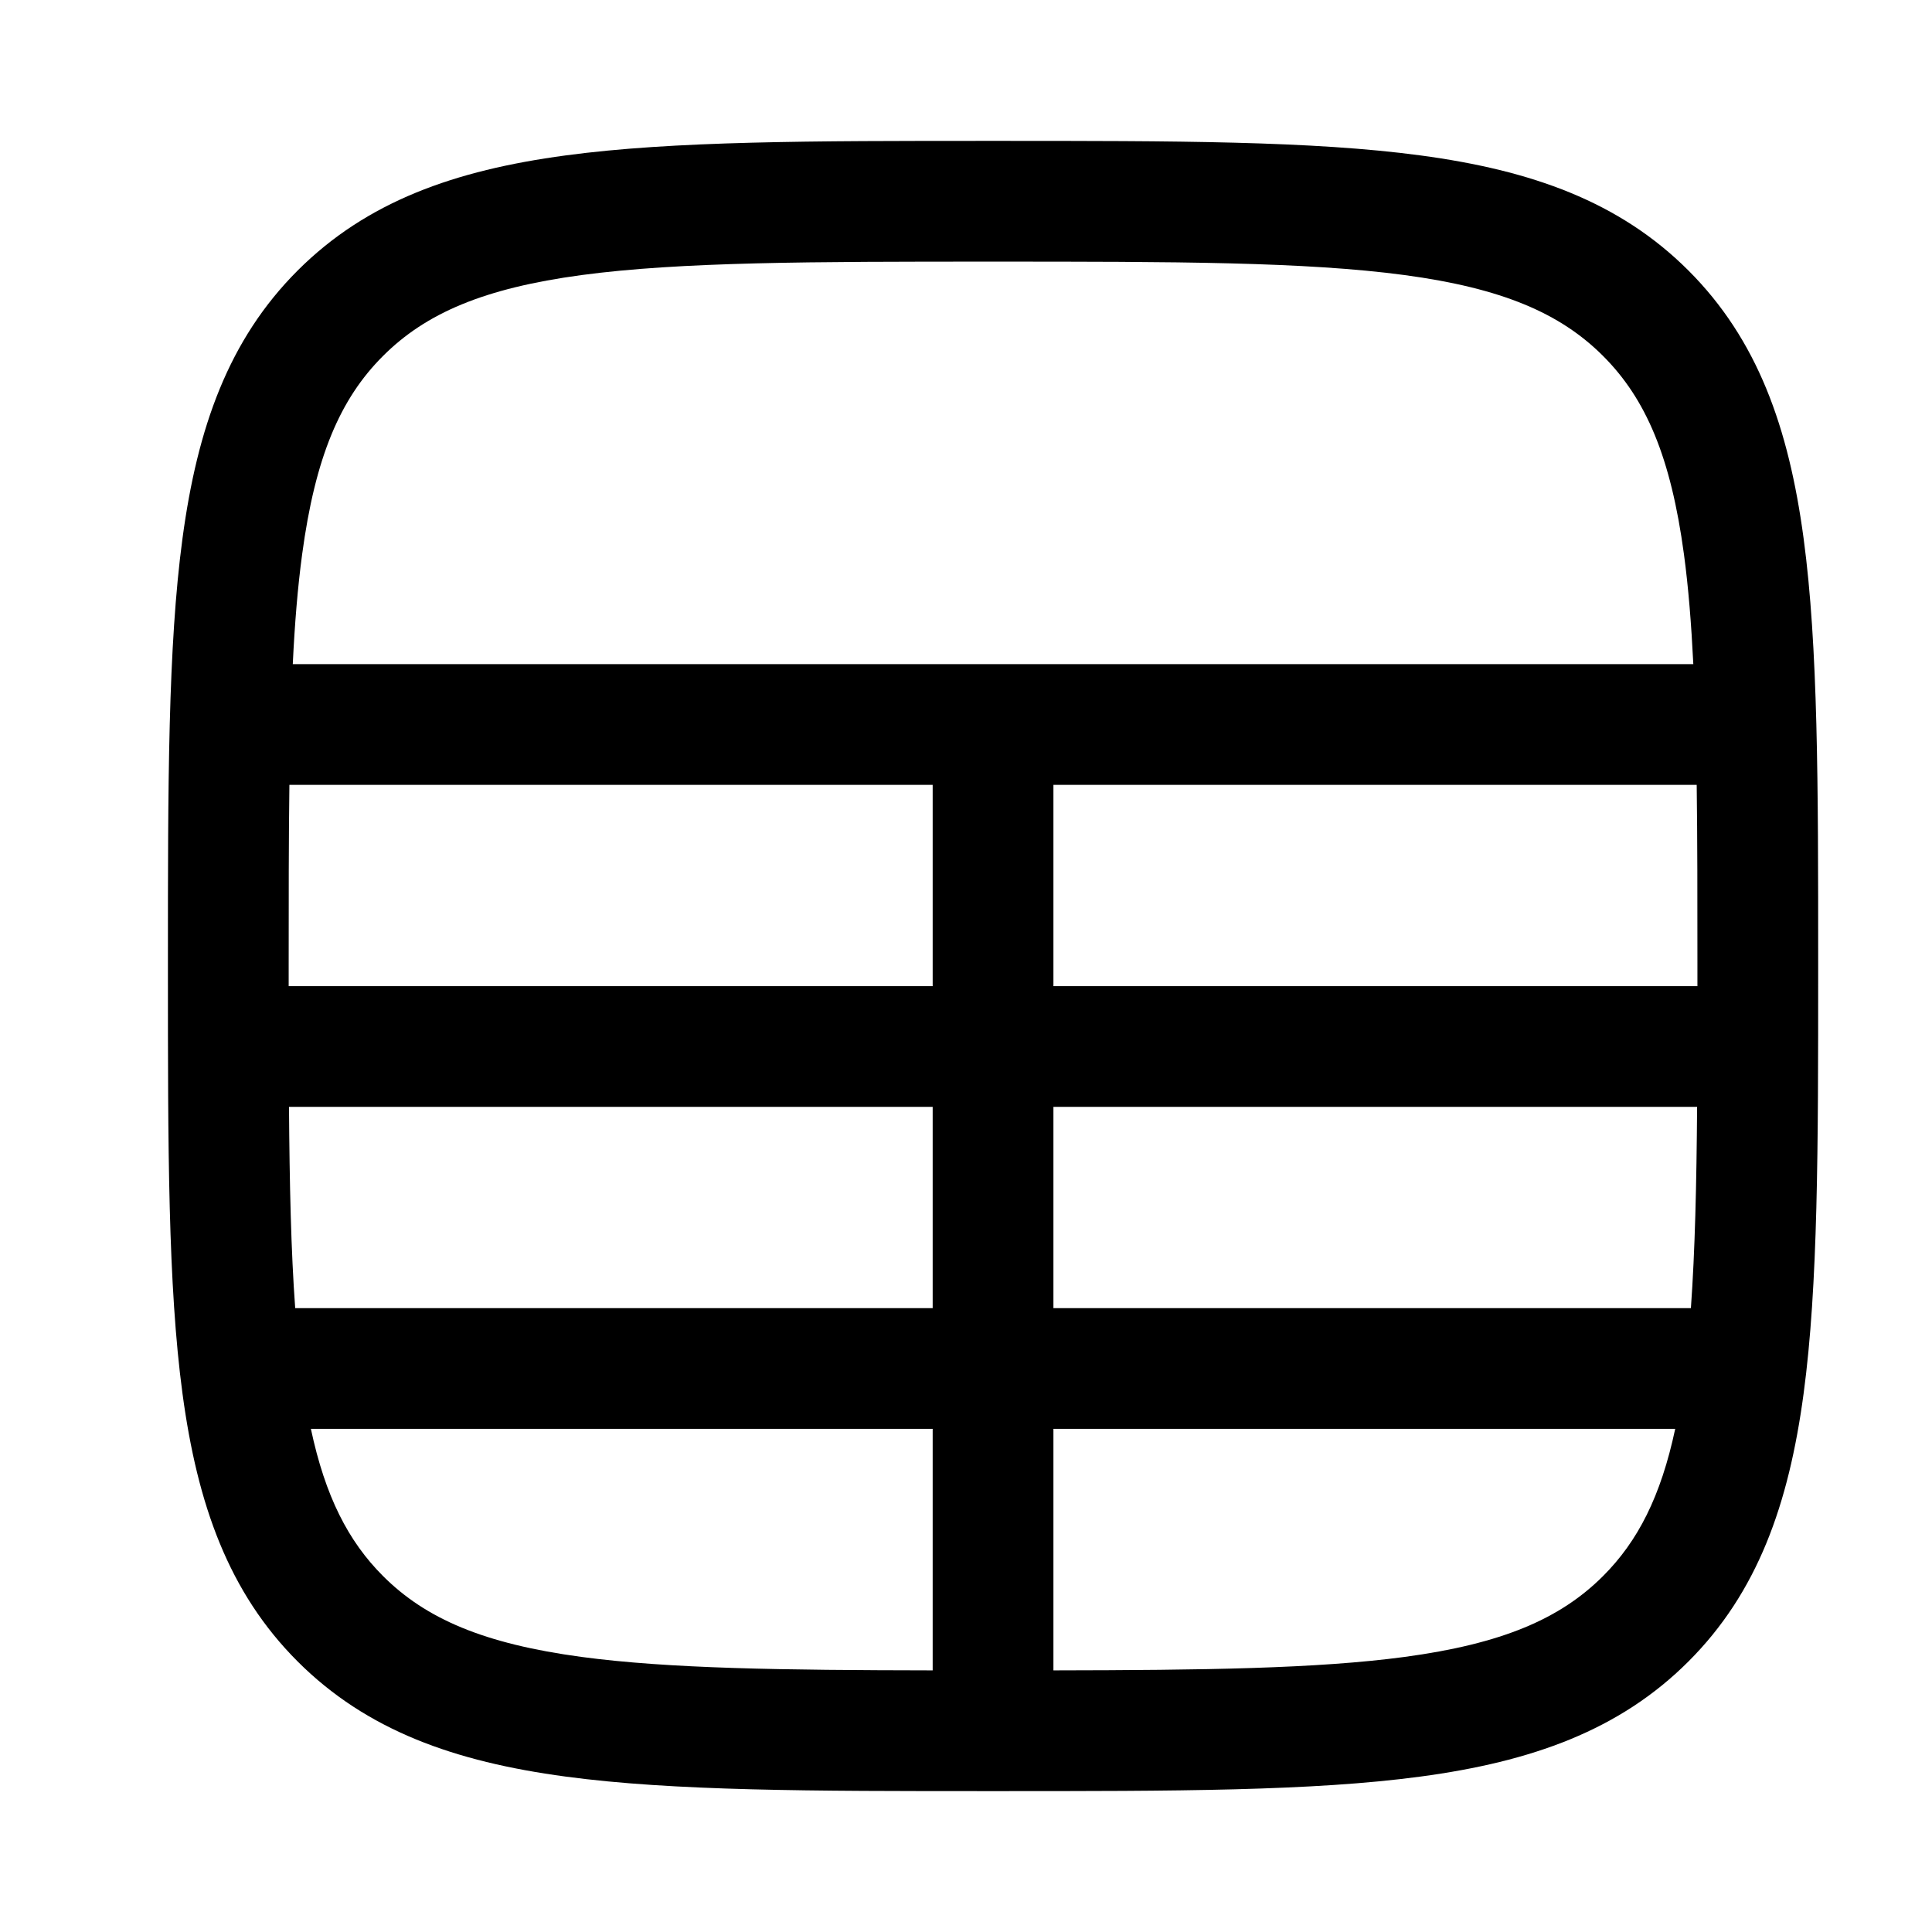 <svg xmlns="http://www.w3.org/2000/svg" viewBox="0 0 24 24" width="24" height="24" fill="none">
  <path fill="currentColor"
    d="M12.393,1.75 L12.393,1.75 C14.584,1.75 16.305,1.75 17.648,1.931 C19.025,2.116 20.117,2.503 20.975,3.361 C21.833,4.219 22.22,5.311 22.405,6.688 C22.586,8.031 22.586,9.752 22.586,11.943 L22.586,12.057 C22.586,14.248 22.586,15.969 22.405,17.312 C22.22,18.689 21.833,19.781 20.975,20.639 C20.117,21.497 19.025,21.884 17.648,22.069 C16.305,22.25 14.584,22.25 12.393,22.25 L12.279,22.25 C10.088,22.25 8.367,22.25 7.024,22.069 C5.647,21.884 4.555,21.497 3.697,20.639 C2.839,19.781 2.452,18.689 2.267,17.312 C2.086,15.969 2.086,14.248 2.086,12.057 L2.086,11.943 C2.086,9.752 2.086,8.031 2.267,6.688 C2.452,5.311 2.839,4.219 3.697,3.361 C4.555,2.503 5.647,2.116 7.024,1.931 C8.367,1.75 10.088,1.75 12.279,1.75 L12.393,1.75 Z M12.336,8.25 L21.035,8.25 C21.01,7.747 20.974,7.296 20.919,6.888 C20.756,5.678 20.447,4.955 19.914,4.422 C19.381,3.889 18.658,3.58 17.448,3.417 C16.216,3.252 14.596,3.25 12.336,3.25 C10.076,3.25 8.456,3.252 7.224,3.417 C6.014,3.58 5.291,3.889 4.758,4.422 C4.224,4.955 3.916,5.678 3.753,6.888 C3.698,7.296 3.661,7.747 3.637,8.25 L12.336,8.25 Z M13.086,20.75 C14.961,20.747 16.357,20.729 17.448,20.583 C18.658,20.42 19.381,20.111 19.914,19.578 C20.346,19.146 20.631,18.59 20.81,17.75 L13.086,17.75 Z M11.586,17.75 L3.862,17.75 C4.041,18.59 4.326,19.146 4.758,19.578 C5.291,20.111 6.014,20.42 7.224,20.583 C8.315,20.729 9.711,20.747 11.586,20.75 Z M13.086,12.25 L21.086,12.25 L21.086,12 C21.086,11.167 21.086,10.422 21.077,9.75 L13.086,9.75 Z M11.586,9.75 L3.595,9.75 C3.586,10.422 3.586,11.167 3.586,12 L3.586,12.25 L11.586,12.25 Z M13.086,16.25 L21.005,16.25 C21.056,15.539 21.075,14.717 21.082,13.75 L13.086,13.75 Z M11.586,13.75 L3.59,13.75 C3.597,14.717 3.615,15.539 3.667,16.25 L11.586,16.25 Z" />
</svg>